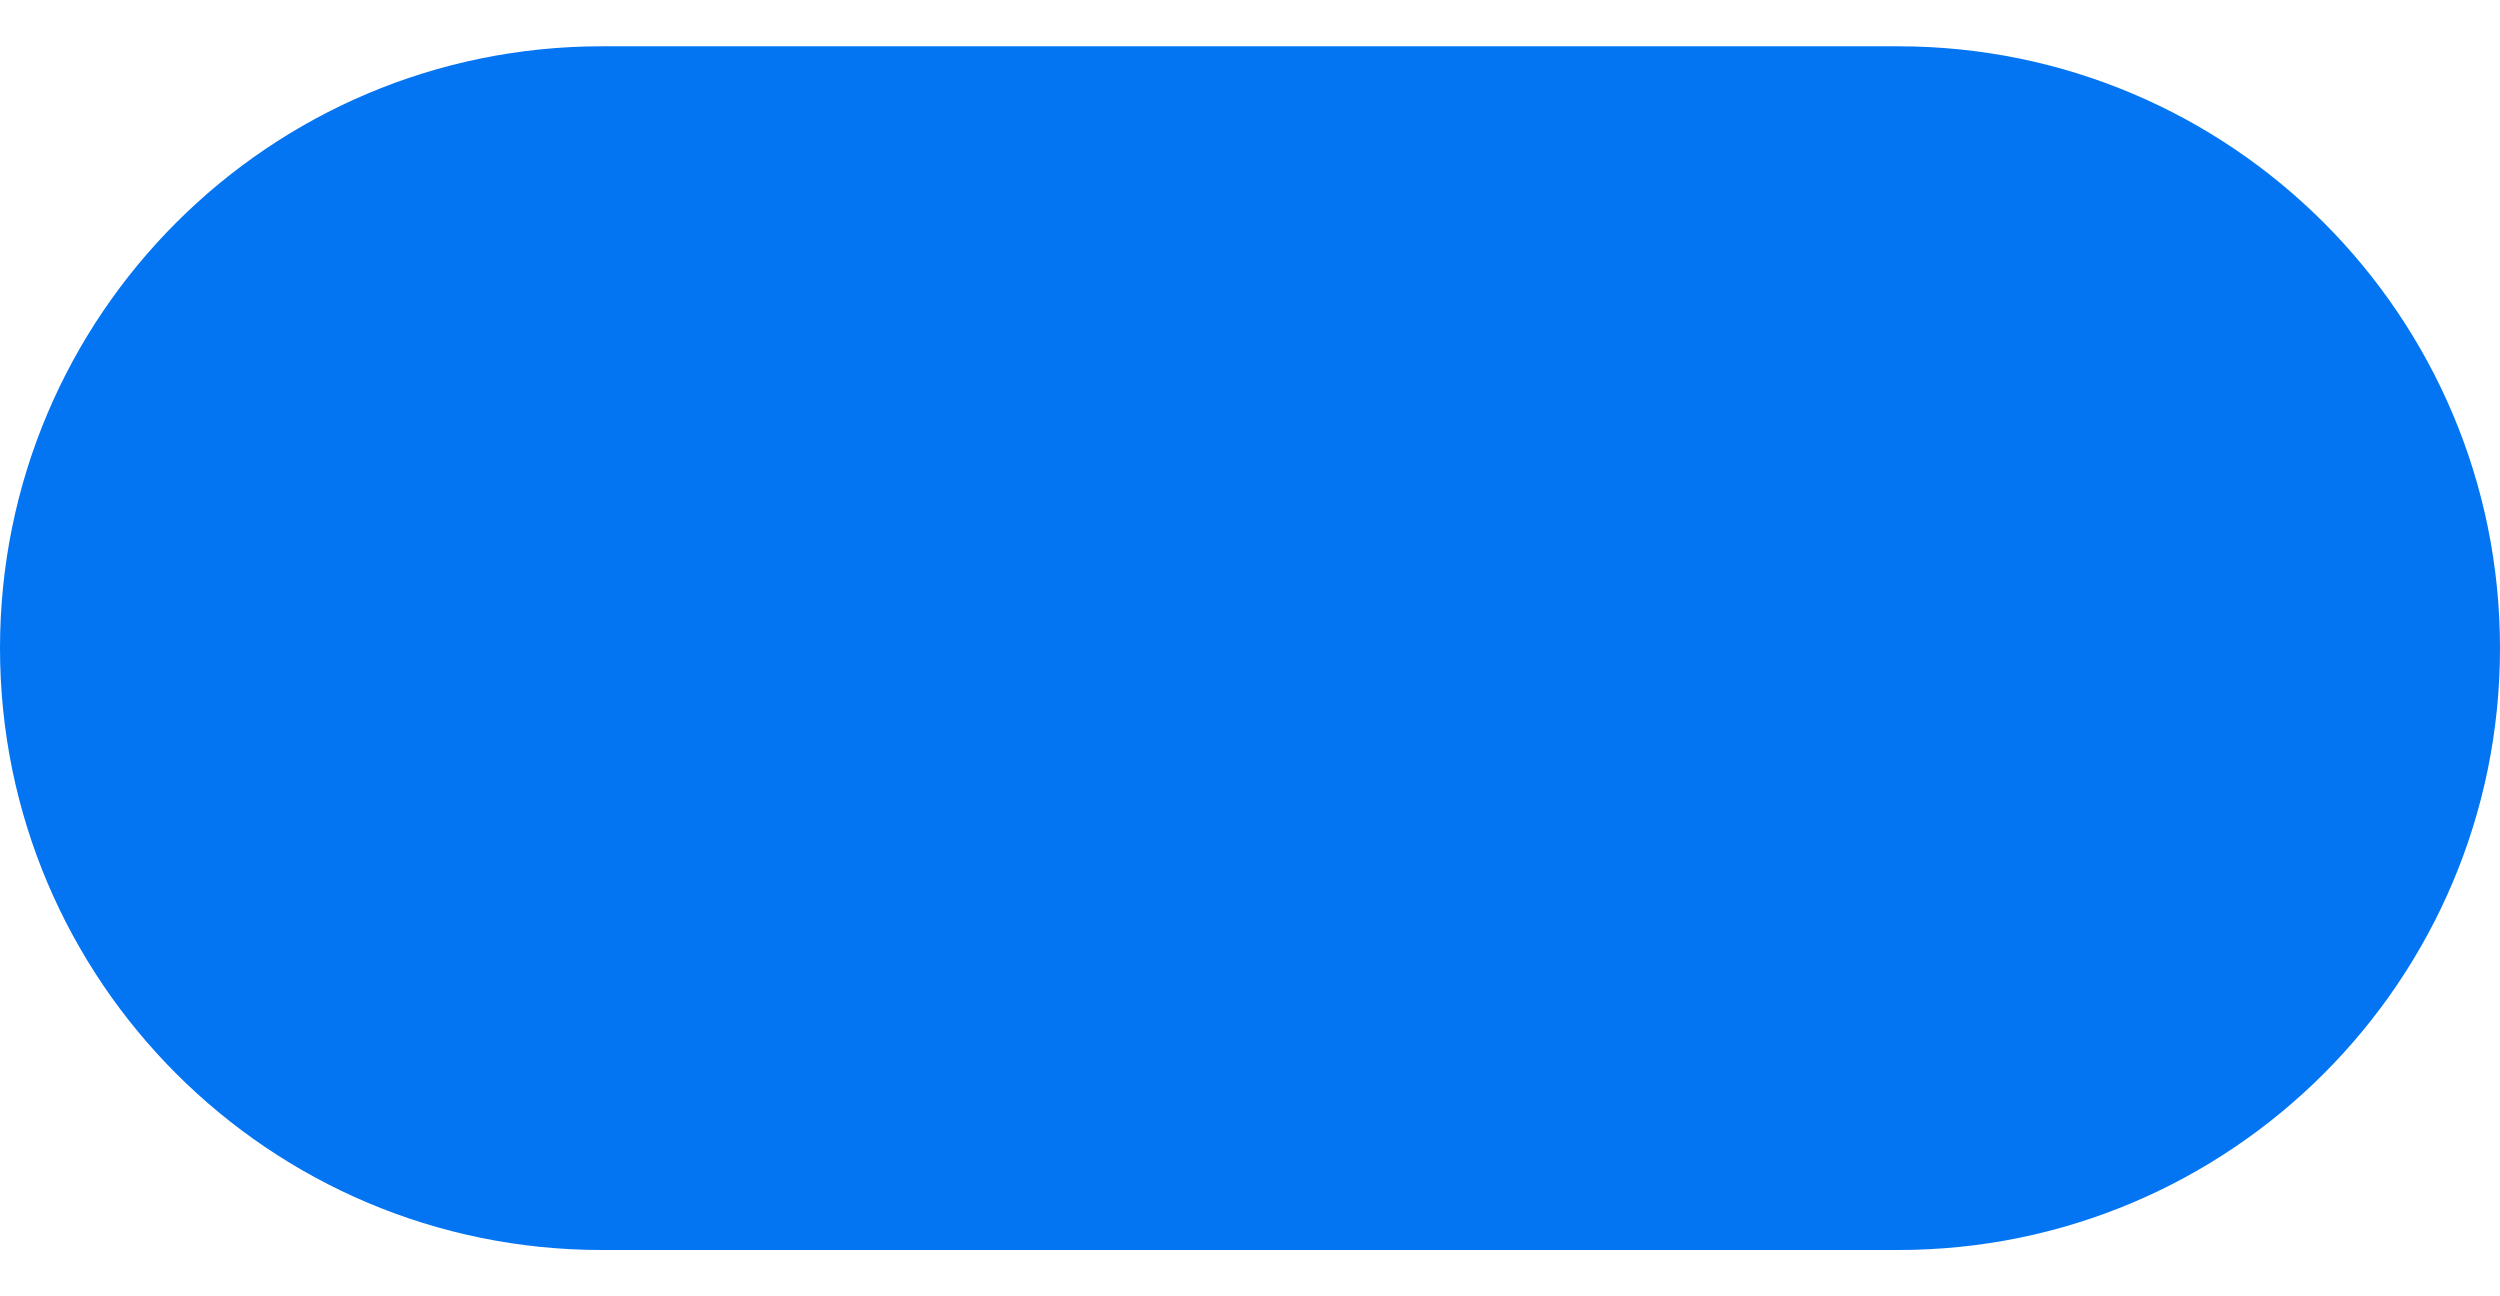 <svg width="27" height="14" viewBox="0 0 27 14" fill="none" xmlns="http://www.w3.org/2000/svg">
<path id="Rectangle 34" d="M0 7C0 3.41 2.91 0.5 6.5 0.5H20.5C24.09 0.5 27 3.41 27 7C27 10.59 24.09 13.5 20.5 13.5H6.5C2.91 13.5 0 10.59 0 7Z" fill="#0375F3"/>
</svg>
